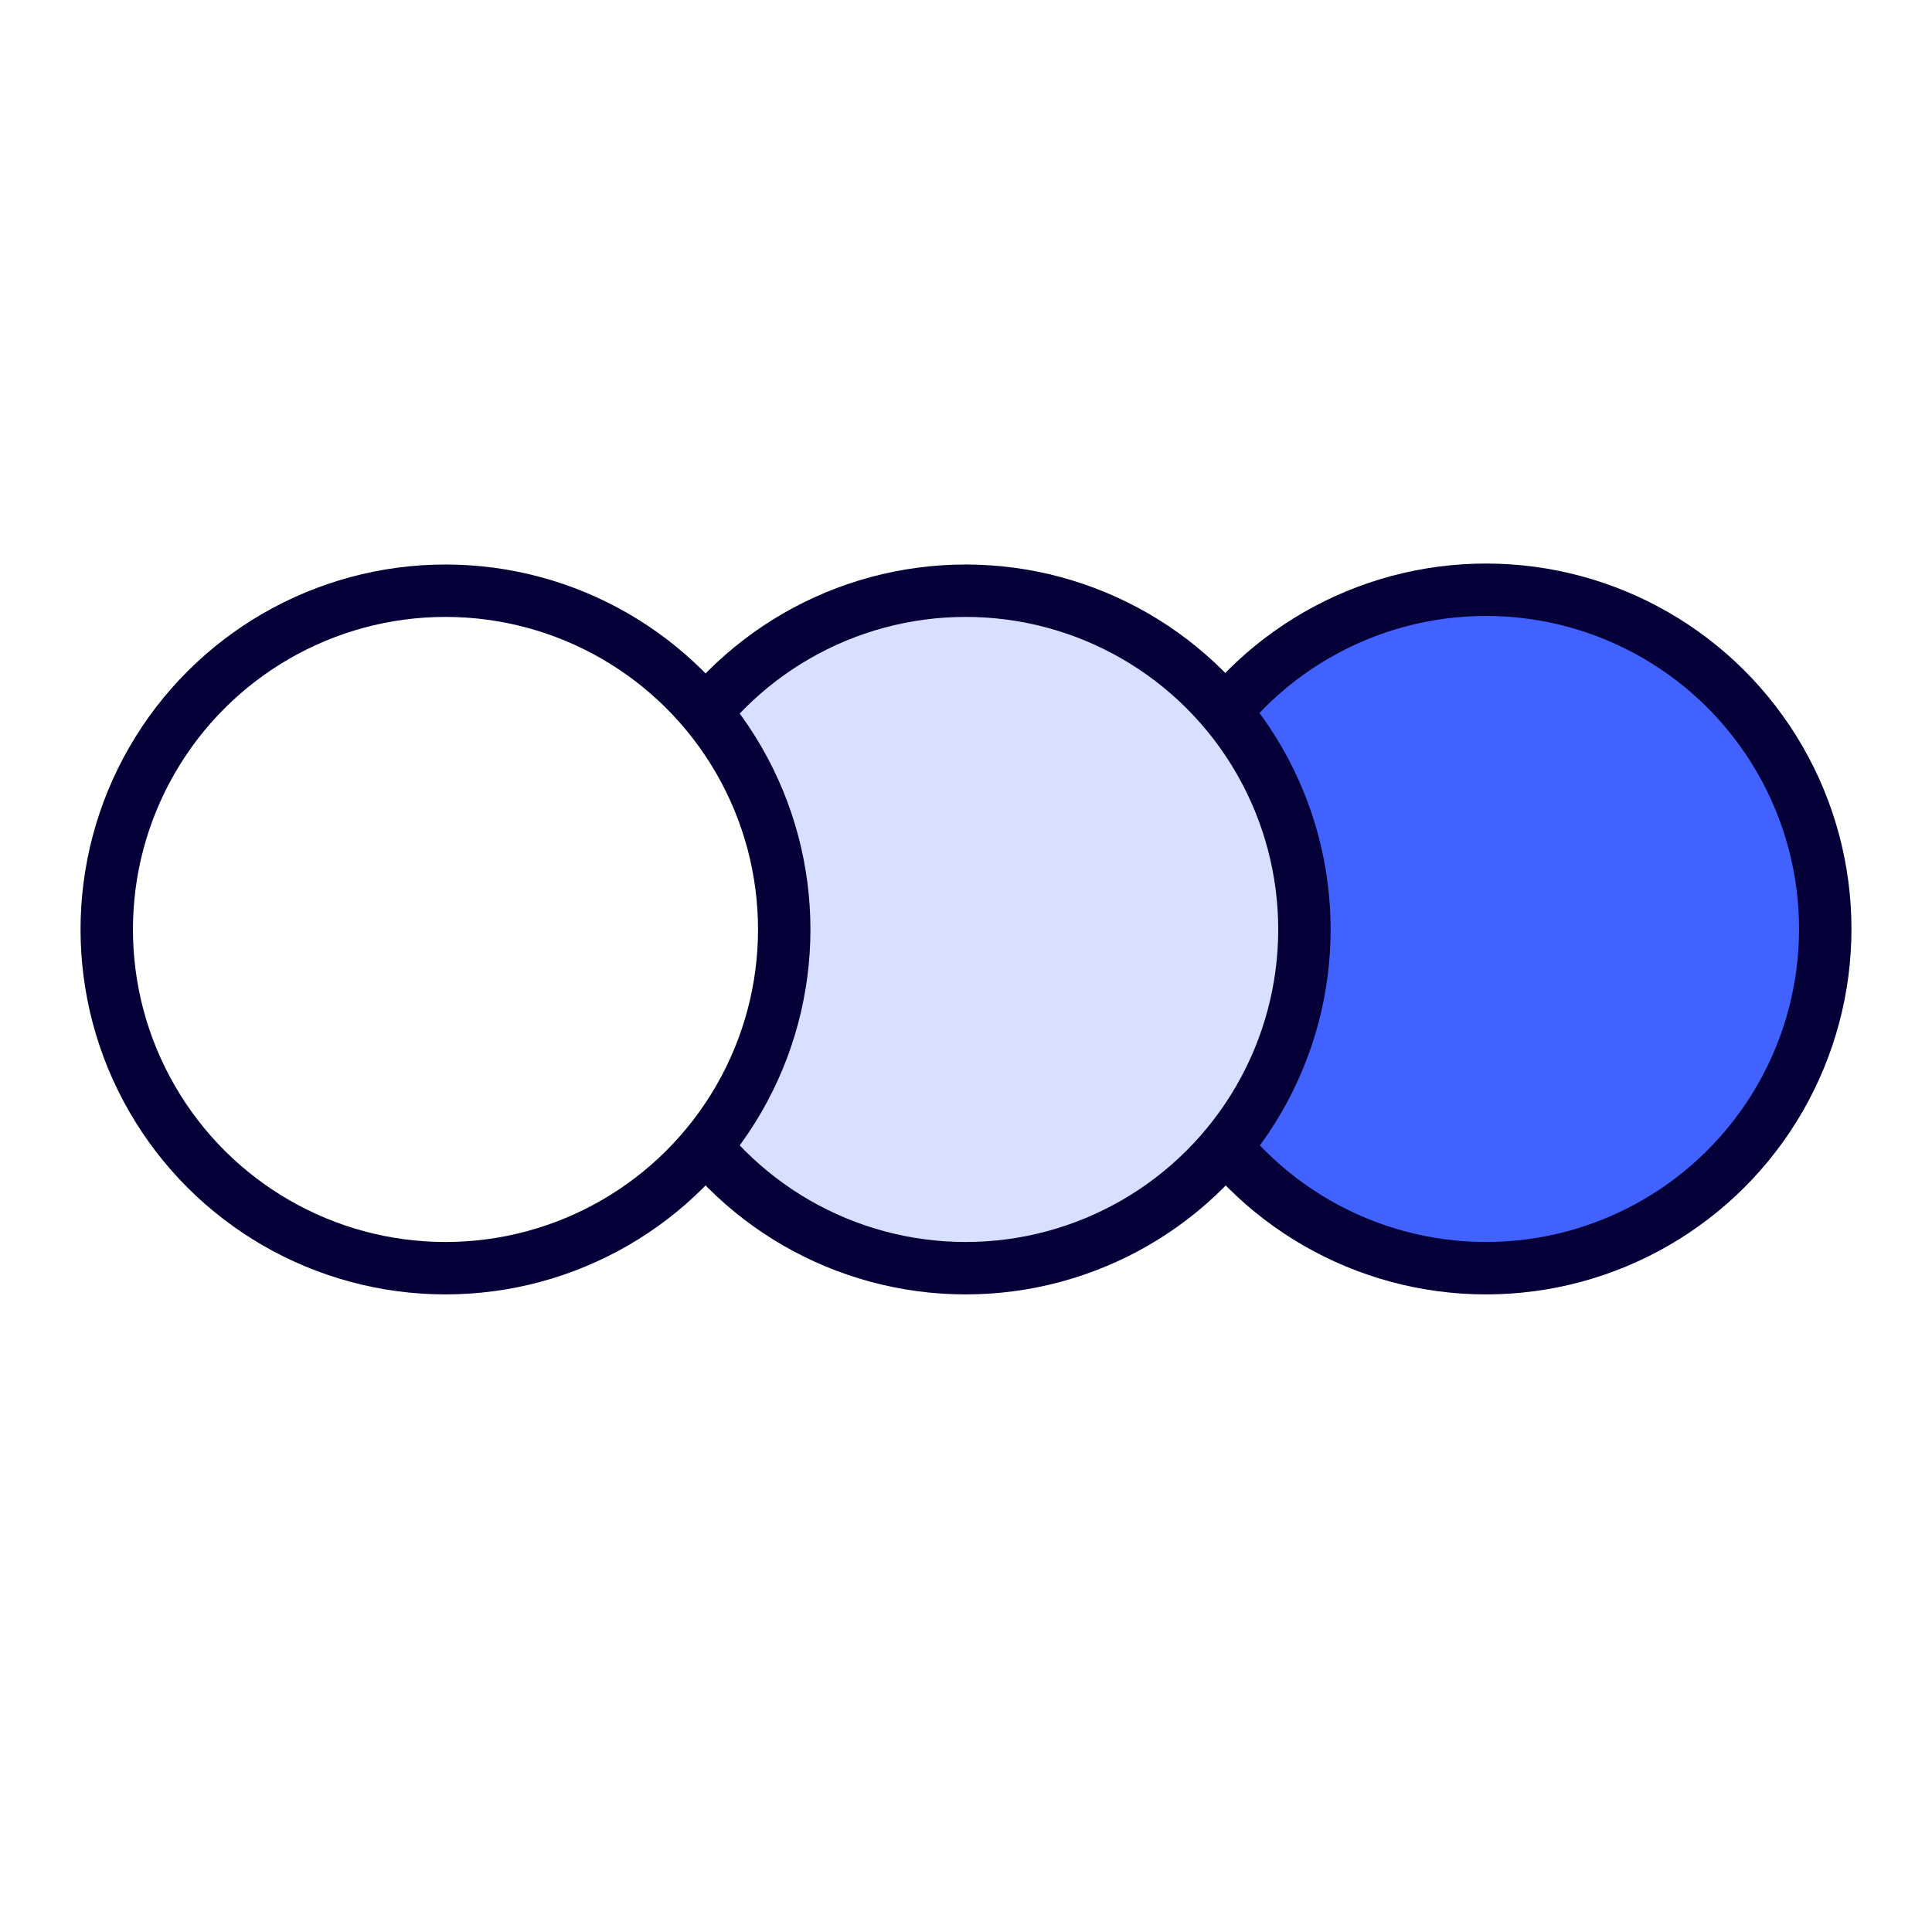 <svg width="24" height="24" viewBox="0 0 24 24" fill="none" xmlns="http://www.w3.org/2000/svg">
<rect width="24" height="24" fill="white"/>
<circle cx="18.46" cy="11.54" r="4.214" transform="rotate(-90 18.46 11.54)" fill="#4262FF" stroke="#050038" stroke-width="0.651"/>
<circle cx="11.996" cy="11.546" r="4.208" transform="rotate(-90 11.996 11.546)" fill="#D9E0FF" stroke="#050038" stroke-width="0.651"/>
<circle cx="5.534" cy="11.546" r="4.208" transform="rotate(-90 5.534 11.546)" fill="white" stroke="#050038" stroke-width="0.651"/>
</svg>
